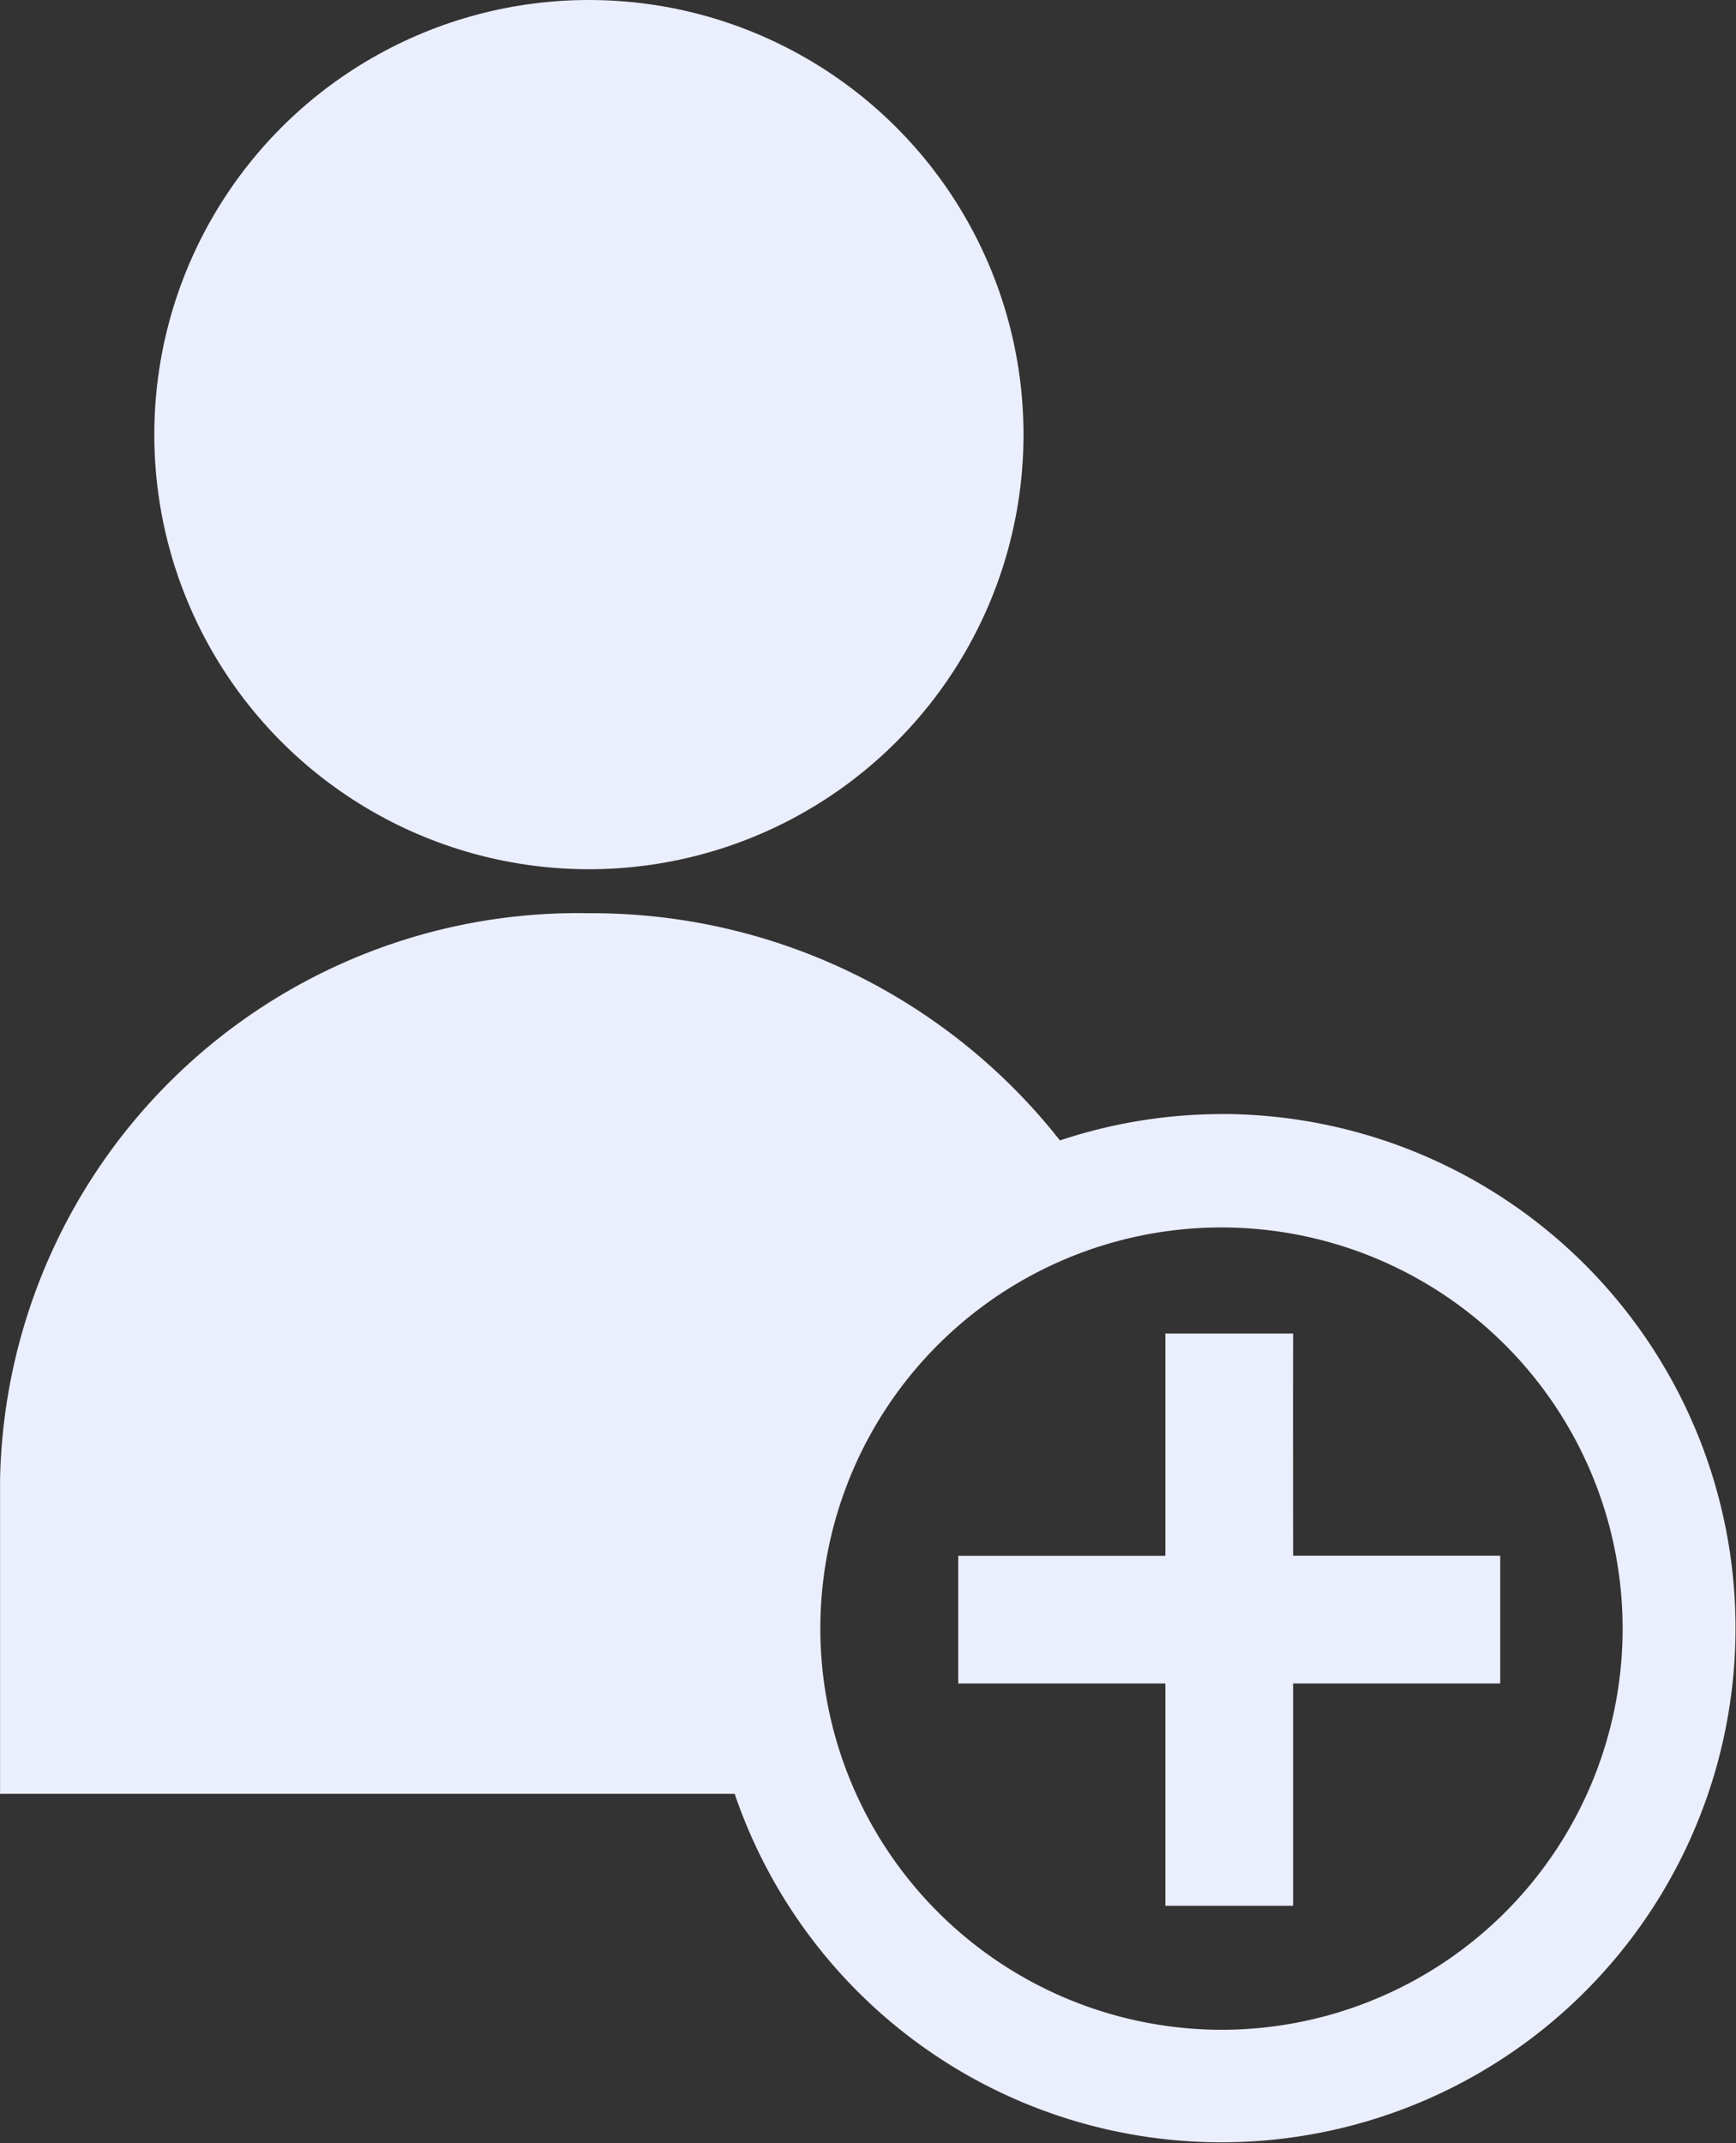 <svg xmlns="http://www.w3.org/2000/svg" width="26.675" height="32.93" viewBox="0 0 26.675 32.93">
  <rect x="0" y="0" width="26.675" height="32.93" fill="#333333" stroke="none"/>
  <g id="add-user-svgrepo-com" transform="translate(-47.768)">
    <g id="Group_4" data-name="Group 4" transform="translate(47.768 0)">
      <circle id="Ellipse_3" data-name="Ellipse 3" cx="6.678" cy="6.678" r="6.678" transform="translate(2.371)" fill="#ebeefd"/>
      <path id="Path_6" data-name="Path 6" d="M66.536,217.413a7.889,7.889,0,0,0-2.481.405,9.148,9.148,0,0,0-7.237-3.491,8.879,8.879,0,0,0-9.049,8.7v4.831H59.057a7.9,7.9,0,1,0,7.479-10.446Zm-6.163,7.906a6.164,6.164,0,1,1,6.163,6.164A6.172,6.172,0,0,1,60.373,225.318Z" transform="translate(-47.768 -200.295)" fill="#ebeefd"/>
      <path id="Path_7" data-name="Path 7" d="M277.811,312.97h-1.963c0,.941,0,3.415,0,3.415s-2.13,0-3.183,0v1.962h3.183s0,2.471,0,3.416h1.963c0-.945,0-3.416,0-3.416h3.182v-1.963h-3.182S277.808,313.911,277.811,312.97Z" transform="translate(-257.941 -292.48)" fill="#ebeefd"/>
    </g>
  </g>
</svg>
